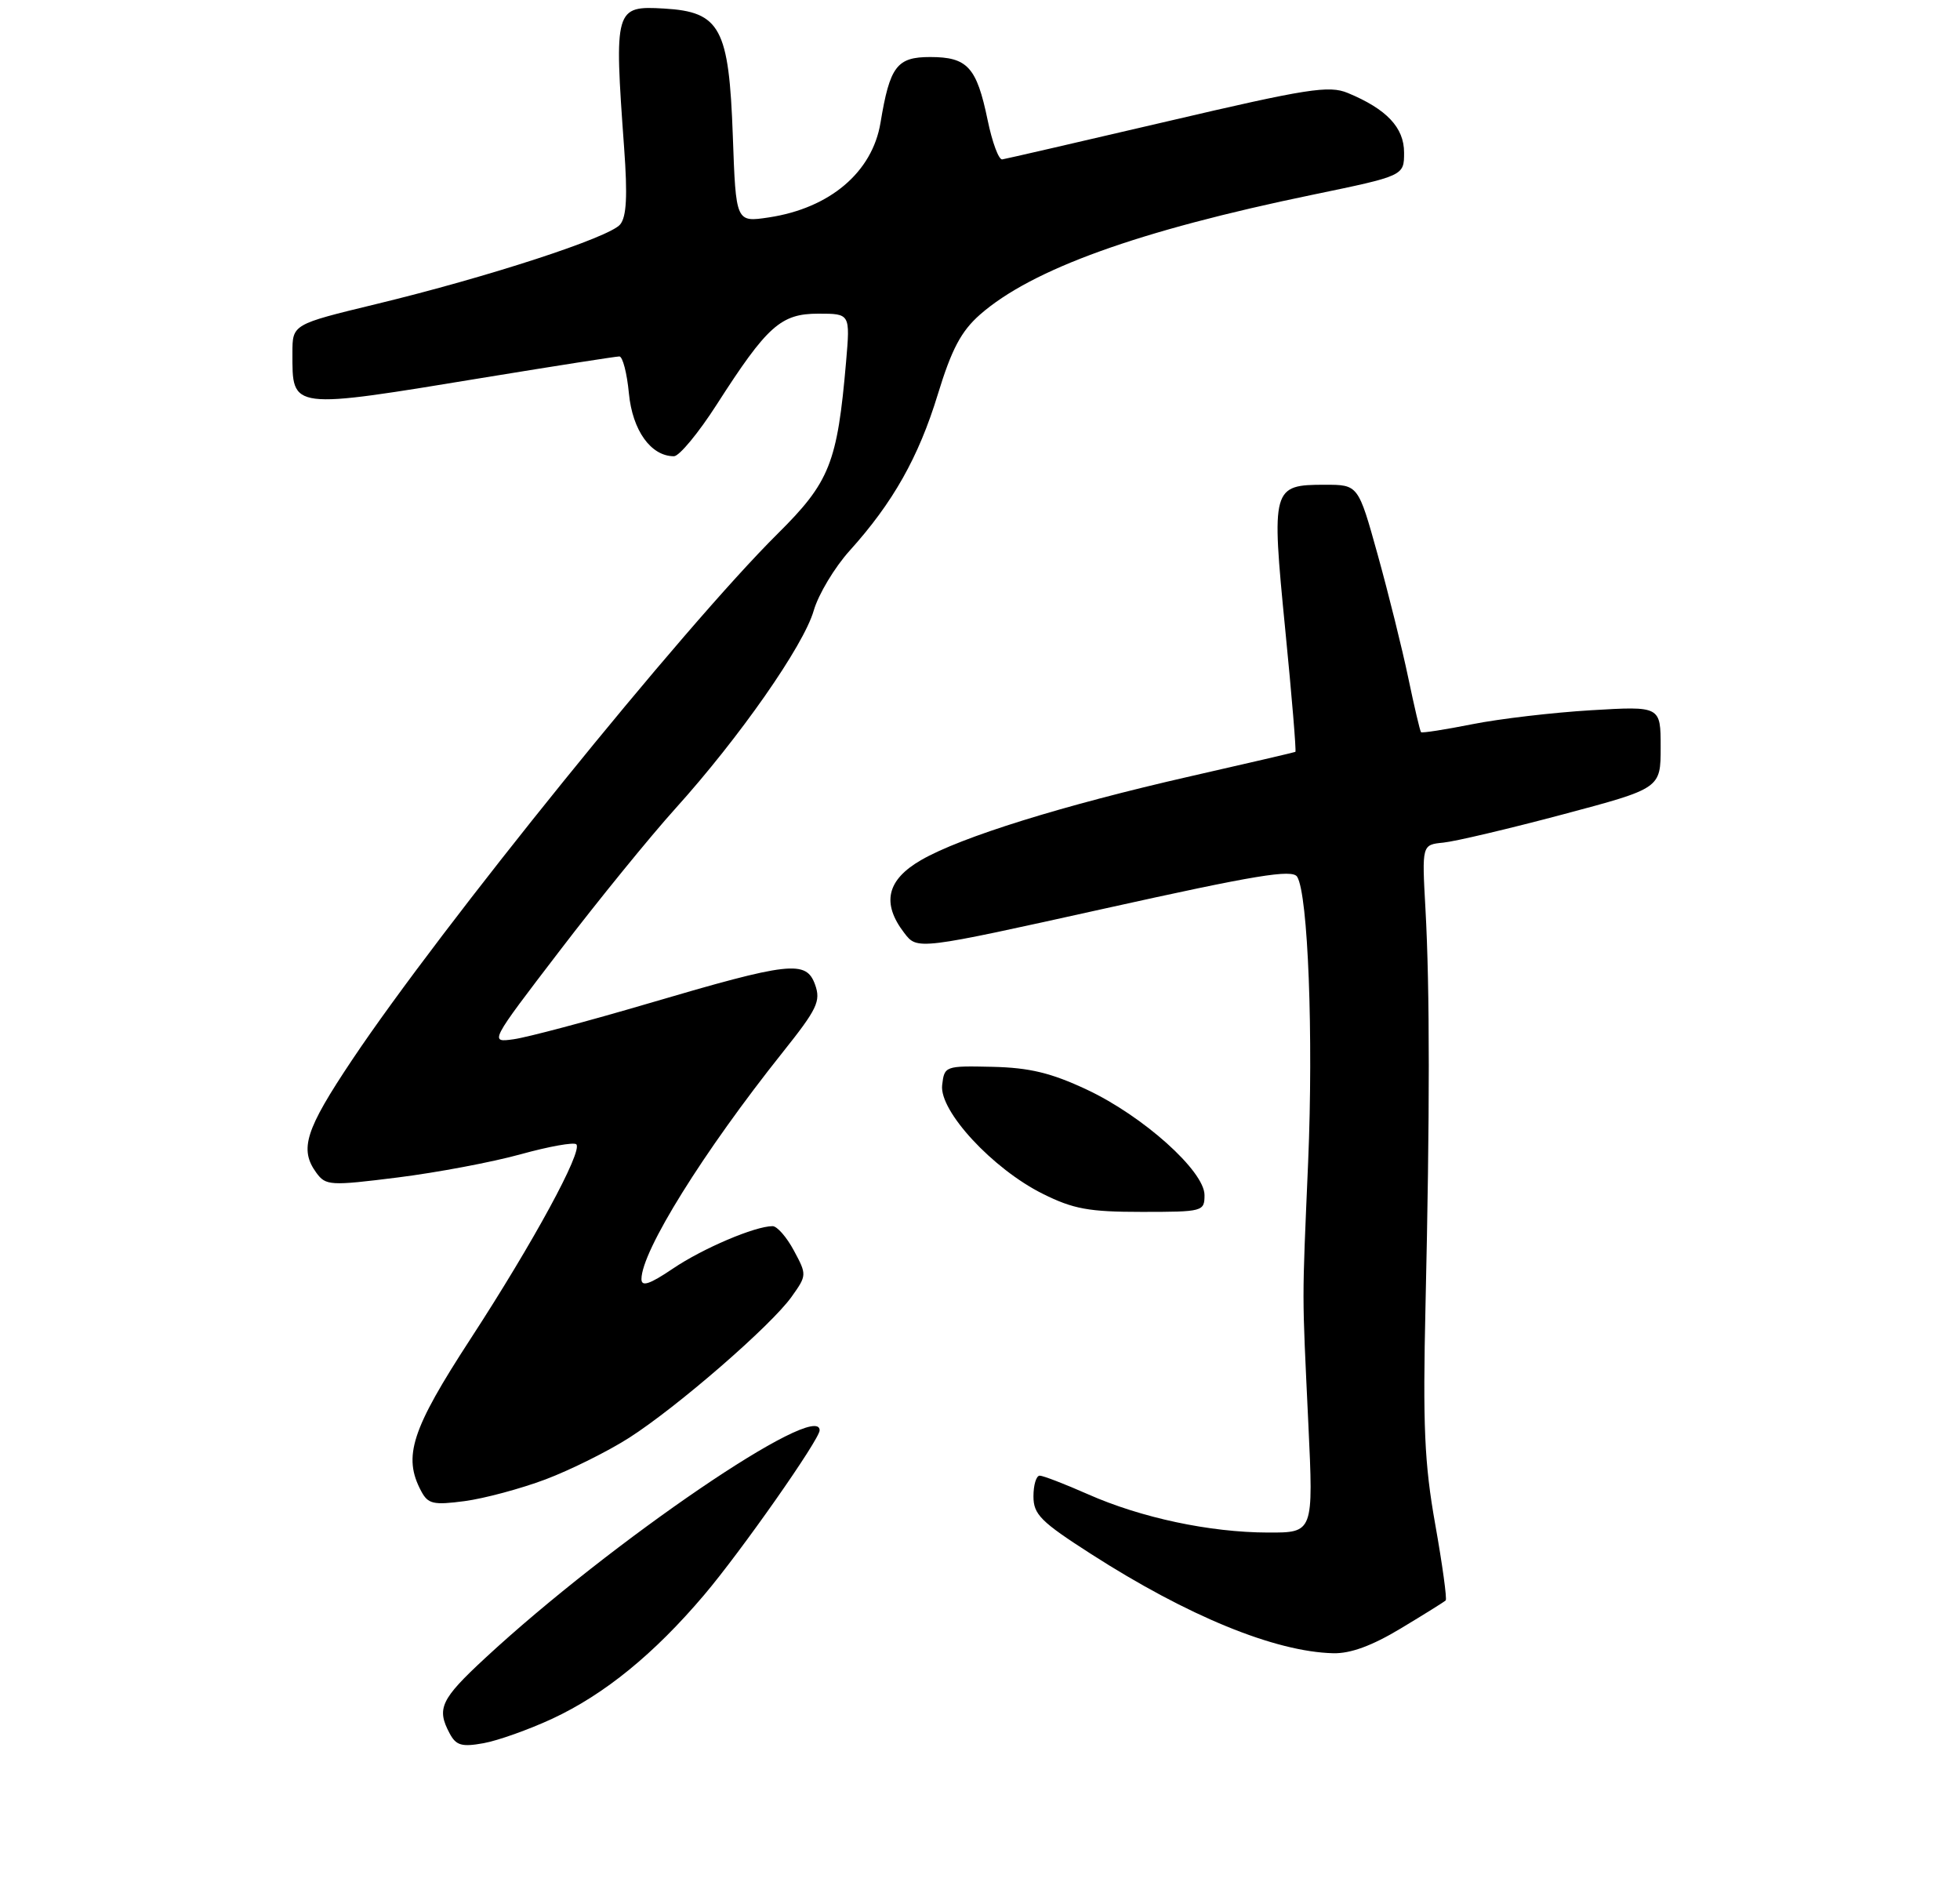 <?xml version="1.0" encoding="UTF-8" standalone="no"?>
<!DOCTYPE svg PUBLIC "-//W3C//DTD SVG 1.1//EN" "http://www.w3.org/Graphics/SVG/1.1/DTD/svg11.dtd" >
<svg xmlns="http://www.w3.org/2000/svg" xmlns:xlink="http://www.w3.org/1999/xlink" version="1.1" viewBox="0 0 275 264">
 <g >
 <path fill="currentColor"
d=" M 77.50 241.09 C 84.82 237.68 91.78 232.01 98.79 223.74 C 103.96 217.65 115.00 201.91 115.00 200.64 C 115.00 196.31 85.73 216.24 68.08 232.58 C 61.83 238.37 61.22 239.67 63.09 243.16 C 63.99 244.85 64.79 245.08 67.84 244.53 C 69.85 244.17 74.20 242.62 77.50 241.09 Z  M 196.54 228.43 C 199.80 226.47 202.64 224.70 202.84 224.50 C 203.04 224.30 202.38 219.49 201.37 213.82 C 199.85 205.28 199.62 199.97 200.01 183.00 C 200.62 156.37 200.62 138.67 200.00 127.50 C 199.50 118.50 199.50 118.50 202.50 118.20 C 204.15 118.04 211.69 116.26 219.25 114.25 C 233.00 110.59 233.00 110.59 233.00 104.82 C 233.00 99.05 233.00 99.05 223.25 99.63 C 217.89 99.95 210.38 100.83 206.57 101.59 C 202.75 102.35 199.52 102.85 199.38 102.71 C 199.24 102.57 198.43 99.12 197.58 95.05 C 196.73 90.97 194.80 83.22 193.30 77.82 C 190.57 68.00 190.57 68.00 185.91 68.00 C 178.47 68.00 178.37 68.38 180.32 88.24 C 181.25 97.64 181.89 105.39 181.75 105.47 C 181.61 105.54 174.97 107.09 167.00 108.90 C 149.09 112.98 134.85 117.41 129.25 120.64 C 124.42 123.42 123.66 126.70 126.88 130.88 C 128.71 133.27 128.71 133.27 154.94 127.46 C 176.22 122.74 181.32 121.90 182.00 122.99 C 183.53 125.47 184.29 145.30 183.54 163.00 C 182.67 183.47 182.67 180.51 183.57 199.75 C 184.29 215.00 184.29 215.00 177.90 214.98 C 169.73 214.96 160.10 212.91 152.63 209.60 C 149.39 208.17 146.36 207.00 145.88 207.00 C 145.39 207.00 145.00 208.31 145.00 209.90 C 145.00 212.44 146.02 213.46 153.10 218.00 C 166.65 226.70 178.88 231.71 187.06 231.91 C 189.48 231.97 192.51 230.86 196.54 228.43 Z  M 76.55 207.52 C 80.04 206.20 85.31 203.58 88.27 201.69 C 95.02 197.37 108.20 185.94 111.07 181.90 C 113.21 178.90 113.21 178.81 111.39 175.43 C 110.38 173.54 109.03 172.00 108.40 172.00 C 105.94 172.00 98.62 175.11 94.42 177.95 C 91.15 180.16 90.00 180.54 90.00 179.43 C 90.00 175.52 98.69 161.57 109.81 147.62 C 114.66 141.54 115.19 140.44 114.36 138.12 C 113.11 134.65 110.84 134.91 91.00 140.75 C 82.47 143.26 73.96 145.52 72.08 145.78 C 68.66 146.26 68.66 146.26 78.52 133.38 C 83.93 126.30 91.25 117.31 94.78 113.40 C 103.74 103.47 112.76 90.57 114.17 85.65 C 114.83 83.37 117.10 79.59 119.21 77.25 C 125.29 70.51 128.89 64.13 131.58 55.32 C 133.52 48.98 134.85 46.47 137.49 44.14 C 144.76 37.76 159.68 32.38 184.16 27.32 C 197.00 24.66 197.00 24.66 197.00 21.40 C 197.00 17.89 194.55 15.30 189.10 13.04 C 186.46 11.95 183.46 12.42 163.80 17.02 C 151.54 19.88 141.10 22.29 140.62 22.36 C 140.13 22.44 139.21 19.95 138.57 16.84 C 137.03 9.41 135.75 8.00 130.50 8.00 C 125.83 8.00 124.85 9.30 123.54 17.22 C 122.39 24.16 116.43 29.21 107.86 30.50 C 103.25 31.19 103.25 31.19 102.82 19.09 C 102.28 3.91 101.07 1.66 93.18 1.20 C 86.26 0.79 86.15 1.18 87.57 20.75 C 88.06 27.47 87.91 30.41 87.01 31.49 C 85.50 33.31 68.52 38.85 52.76 42.66 C 41.03 45.50 41.03 45.50 41.03 49.50 C 41.03 57.53 40.51 57.47 68.27 52.91 C 78.05 51.31 86.43 50.00 86.90 50.00 C 87.36 50.00 87.97 52.33 88.24 55.19 C 88.74 60.39 91.33 64.00 94.56 64.00 C 95.30 64.00 98.00 60.74 100.56 56.75 C 107.65 45.70 109.55 44.00 114.83 44.00 C 119.29 44.00 119.29 44.00 118.71 50.75 C 117.48 64.97 116.42 67.62 109.10 74.88 C 95.93 87.94 61.85 130.07 49.41 148.67 C 42.83 158.51 41.97 161.21 44.39 164.52 C 45.71 166.32 46.32 166.36 55.81 165.17 C 61.32 164.48 69.07 163.02 73.04 161.92 C 77.01 160.82 80.53 160.19 80.86 160.52 C 81.80 161.46 74.83 174.28 66.02 187.81 C 57.72 200.56 56.50 204.32 59.10 209.18 C 60.06 210.98 60.80 211.15 65.20 210.57 C 67.96 210.20 73.07 208.83 76.55 207.52 Z  M 169.00 167.64 C 169.00 164.27 160.36 156.53 152.47 152.84 C 147.48 150.50 144.45 149.77 139.25 149.65 C 132.60 149.50 132.50 149.54 132.19 152.22 C 131.77 155.85 139.29 163.97 146.30 167.46 C 150.59 169.60 152.77 170.00 160.20 170.00 C 168.78 170.00 169.00 169.94 169.00 167.64 Z "/>
</g>
</svg>